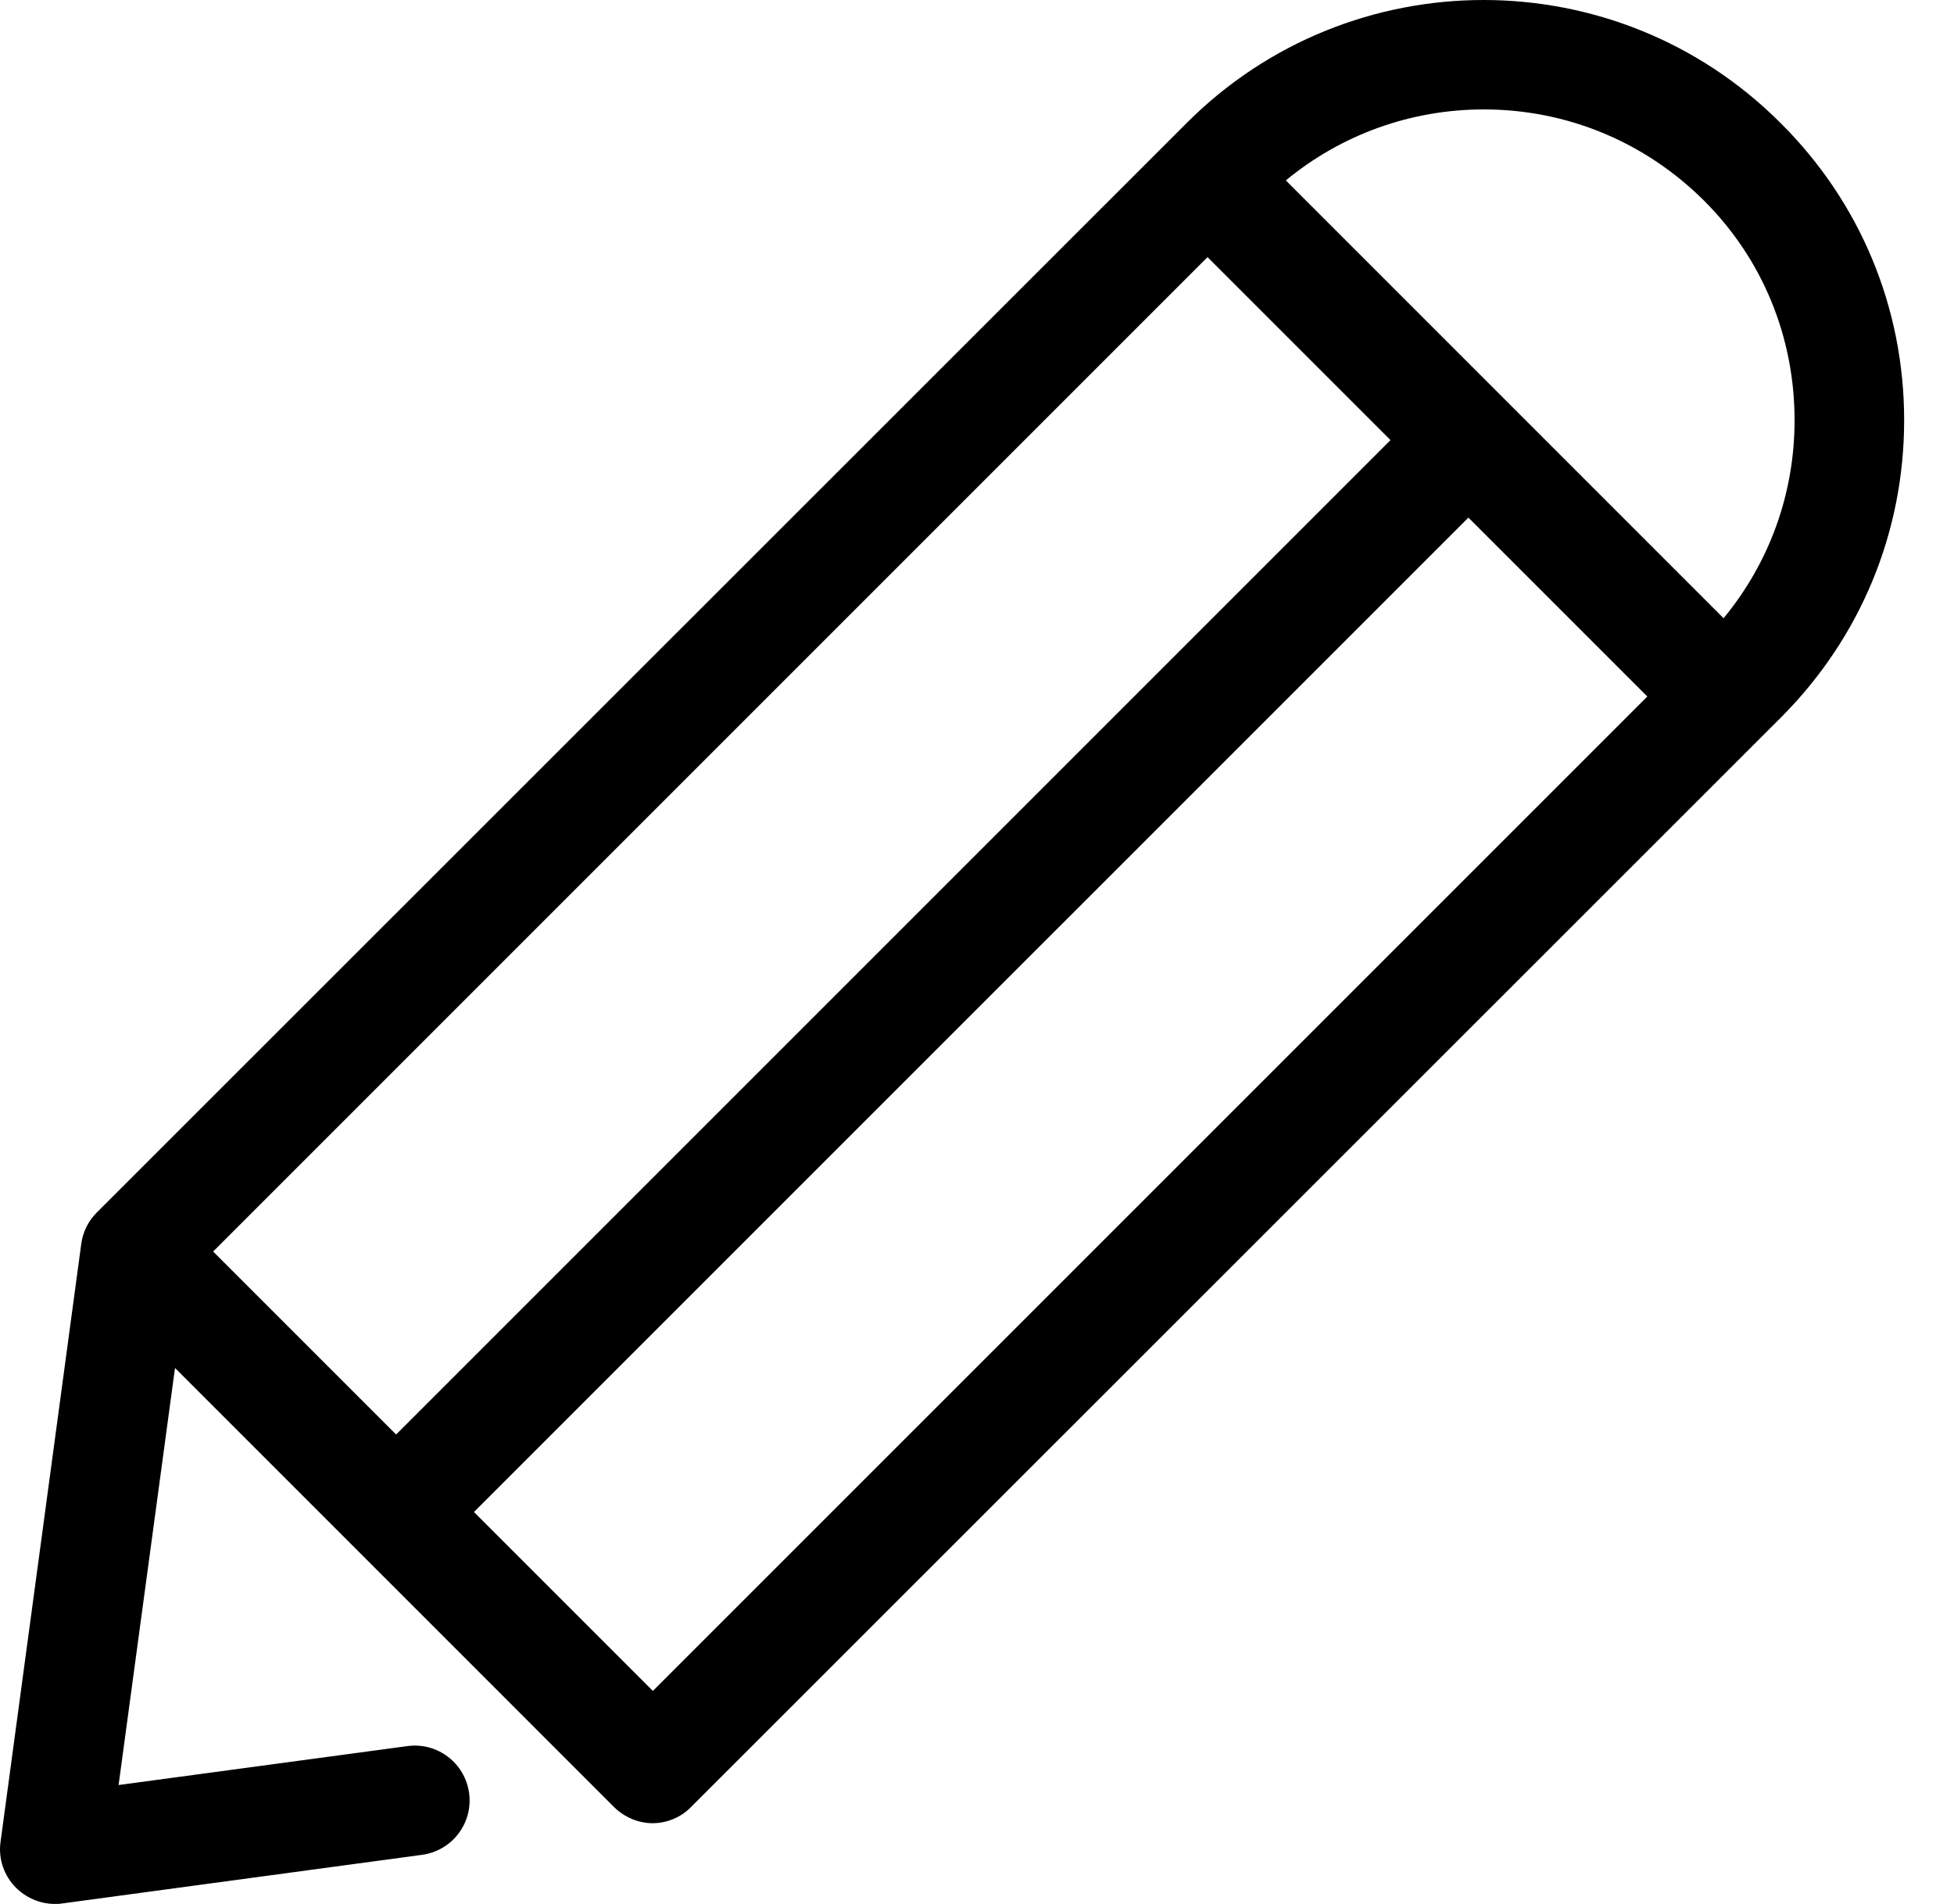 <svg width="39" height="38" viewBox="0 0 39 38" fill="none" xmlns="http://www.w3.org/2000/svg">
<path d="M35.543 2.46C32.271 -0.82 26.951 -0.82 23.68 2.46L1.93 24.202C1.76 24.372 1.654 24.59 1.622 24.825L0.011 36.761C-0.038 37.101 0.083 37.441 0.318 37.676C0.521 37.879 0.804 38 1.088 38C1.136 38 1.185 38 1.233 37.992L8.424 37.02C9.023 36.939 9.444 36.389 9.363 35.789C9.282 35.19 8.732 34.769 8.132 34.85L2.367 35.627L3.493 27.303L12.254 36.065C12.457 36.267 12.74 36.389 13.023 36.389C13.307 36.389 13.59 36.275 13.793 36.065L35.543 14.323C37.13 12.736 38.005 10.63 38.005 8.387C38.005 6.144 37.13 4.039 35.543 2.46ZM24.101 5.132L27.753 8.784L7.906 28.631L4.254 24.979L24.101 5.132ZM13.031 33.749L9.46 30.178L29.308 10.331L32.879 13.902L13.031 33.749ZM34.401 12.339L25.664 3.601C26.773 2.686 28.158 2.184 29.615 2.184C31.275 2.184 32.83 2.832 34.004 3.998C35.178 5.164 35.818 6.727 35.818 8.387C35.818 9.853 35.316 11.229 34.401 12.339Z" fill="black"/>
</svg>
